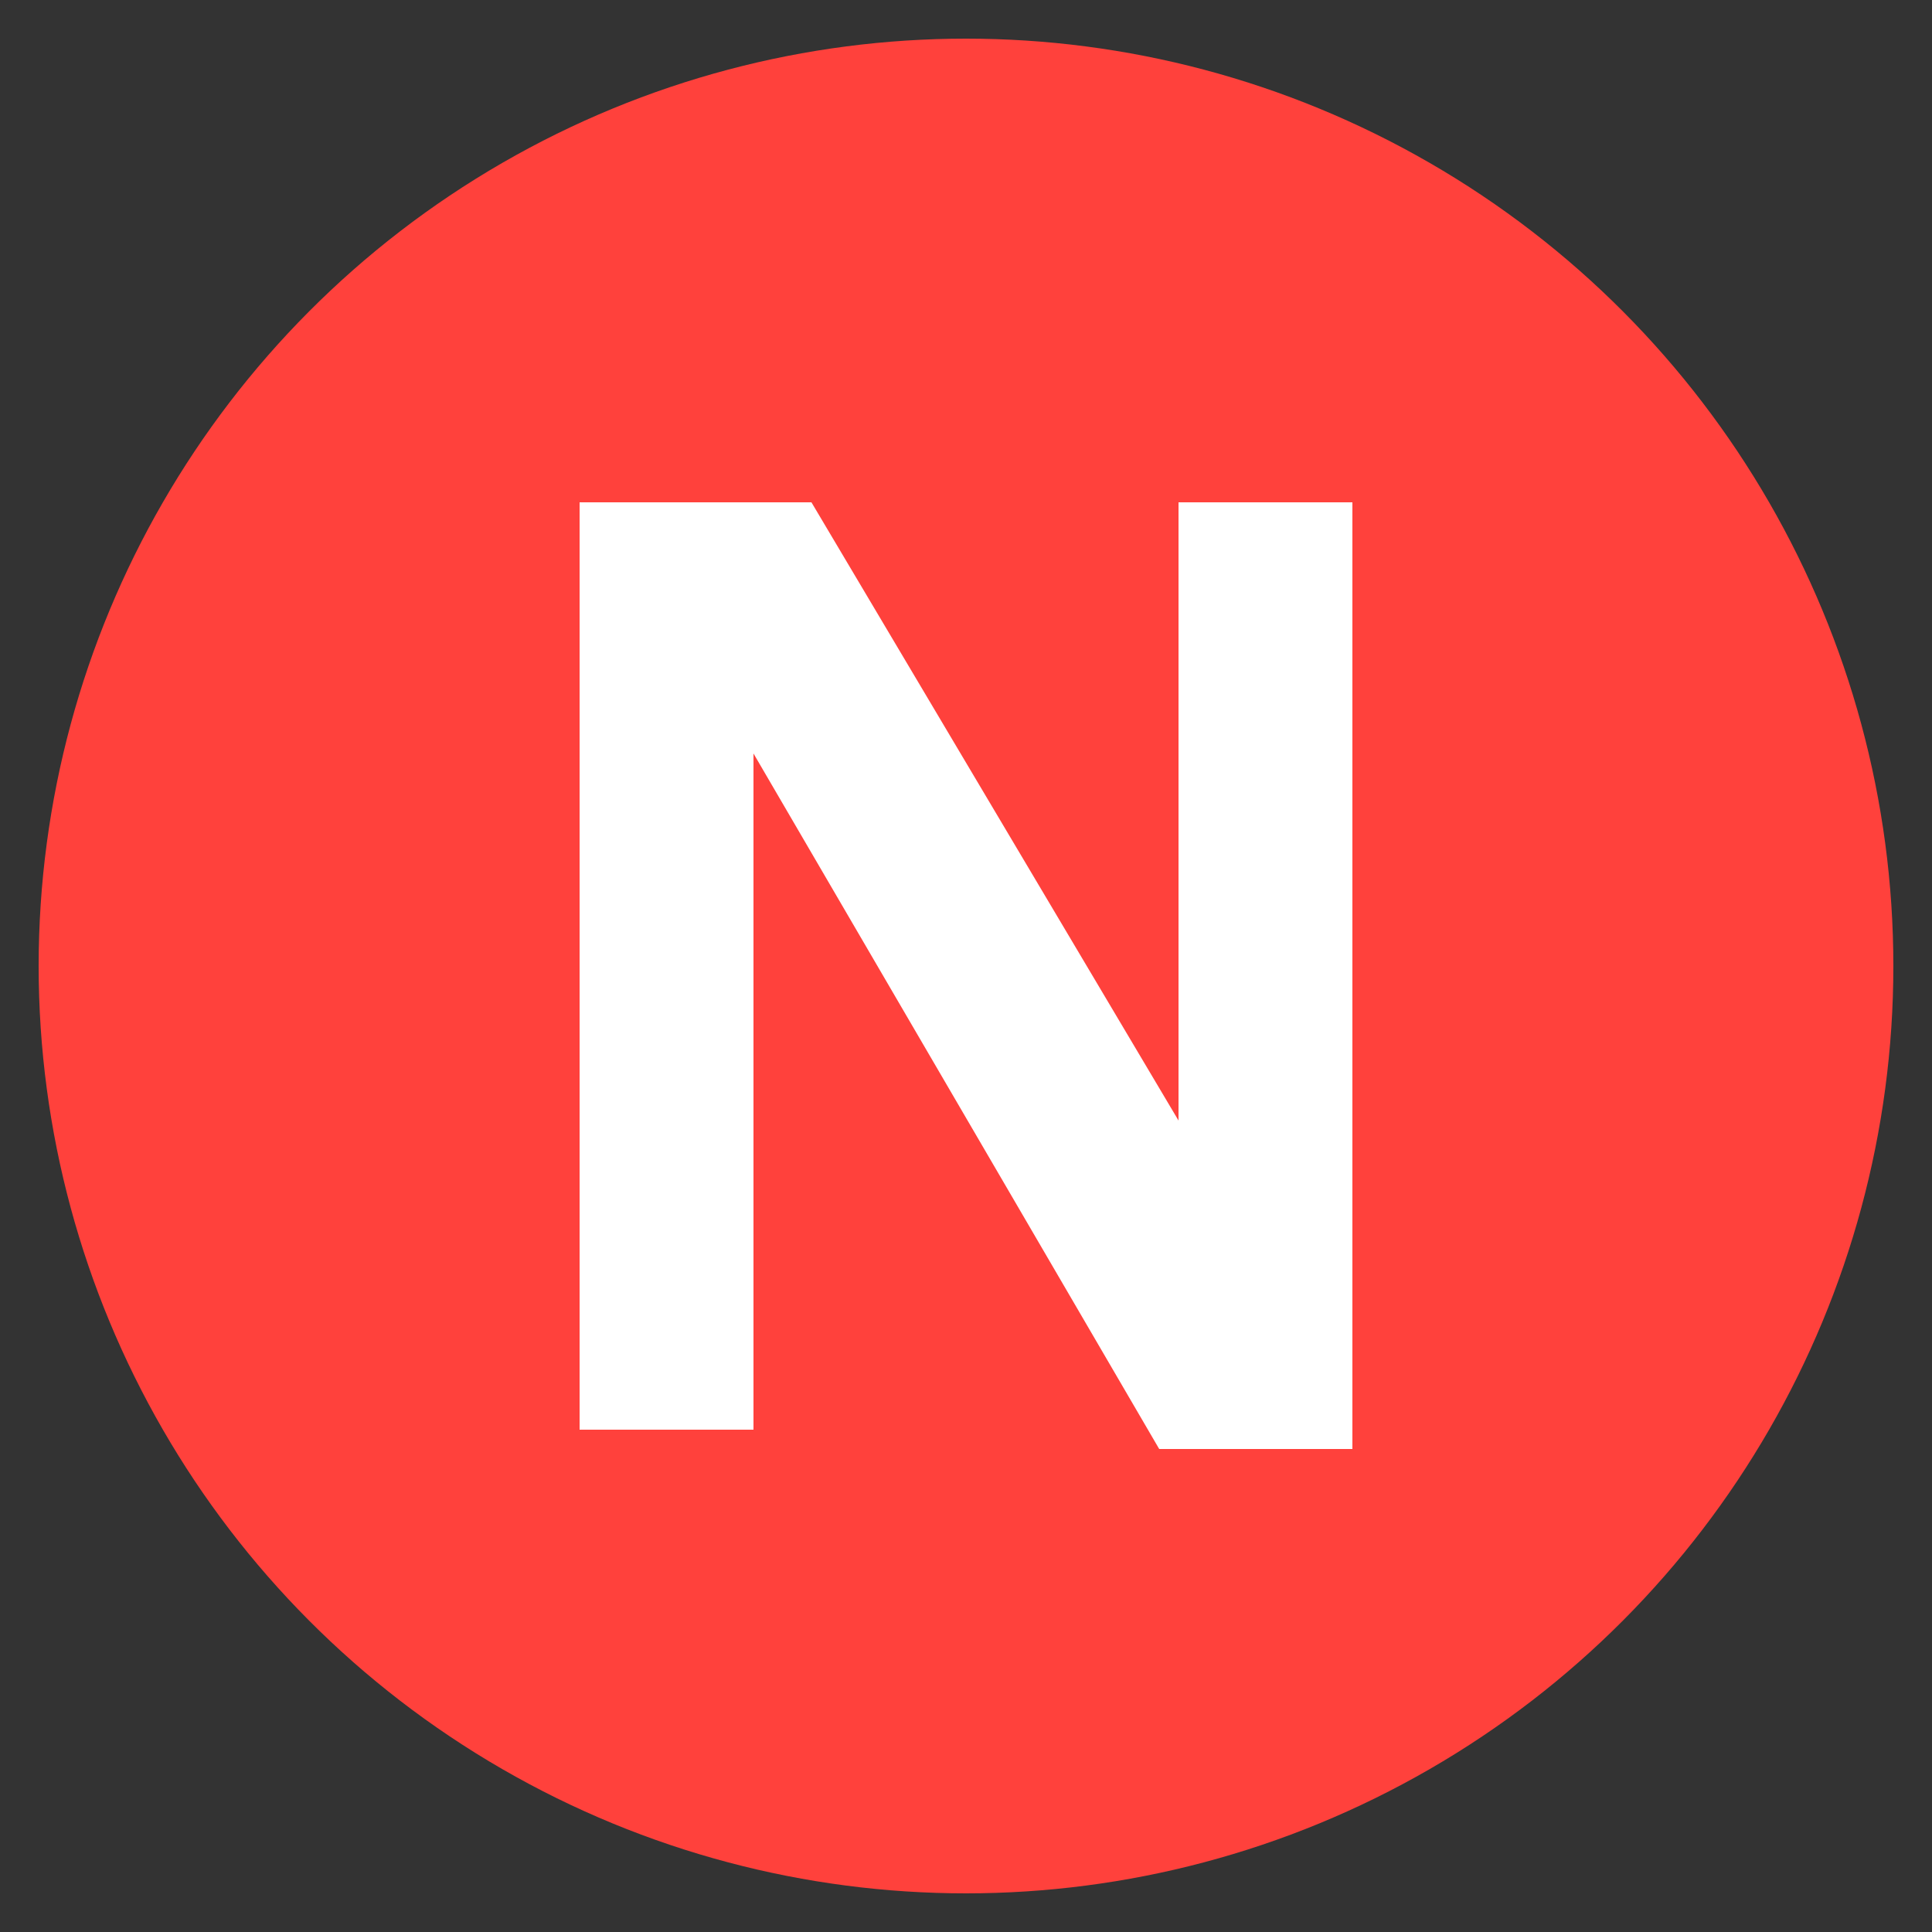 <?xml version="1.0" encoding="utf-8"?>
<!-- Generator: Adobe Illustrator 26.3.1, SVG Export Plug-In . SVG Version: 6.00 Build 0)  -->
<svg version="1.1" id="레이어_1" xmlns="http://www.w3.org/2000/svg" xmlns:xlink="http://www.w3.org/1999/xlink" x="0px"
	 y="0px" viewBox="0 0 10 10" style="enable-background:new 0 0 10 10;" xml:space="preserve">
<rect x="0" y="0" width="10" height="10" fill="#333333" stroke="none"/>
<style type="text/css">
	.st0{fill:#FF413C;}
	.st1{fill:#FFFFFF;}
</style>
<circle class="st0" cx="5" cy="5" r="4.8"/>
<g>
	<path class="st1" d="M3,2.6h1.2l1.9,3.2h0V2.6H7v4.9H6L3.9,3.9h0v3.5H3V2.6z"/>
</g>
</svg>
